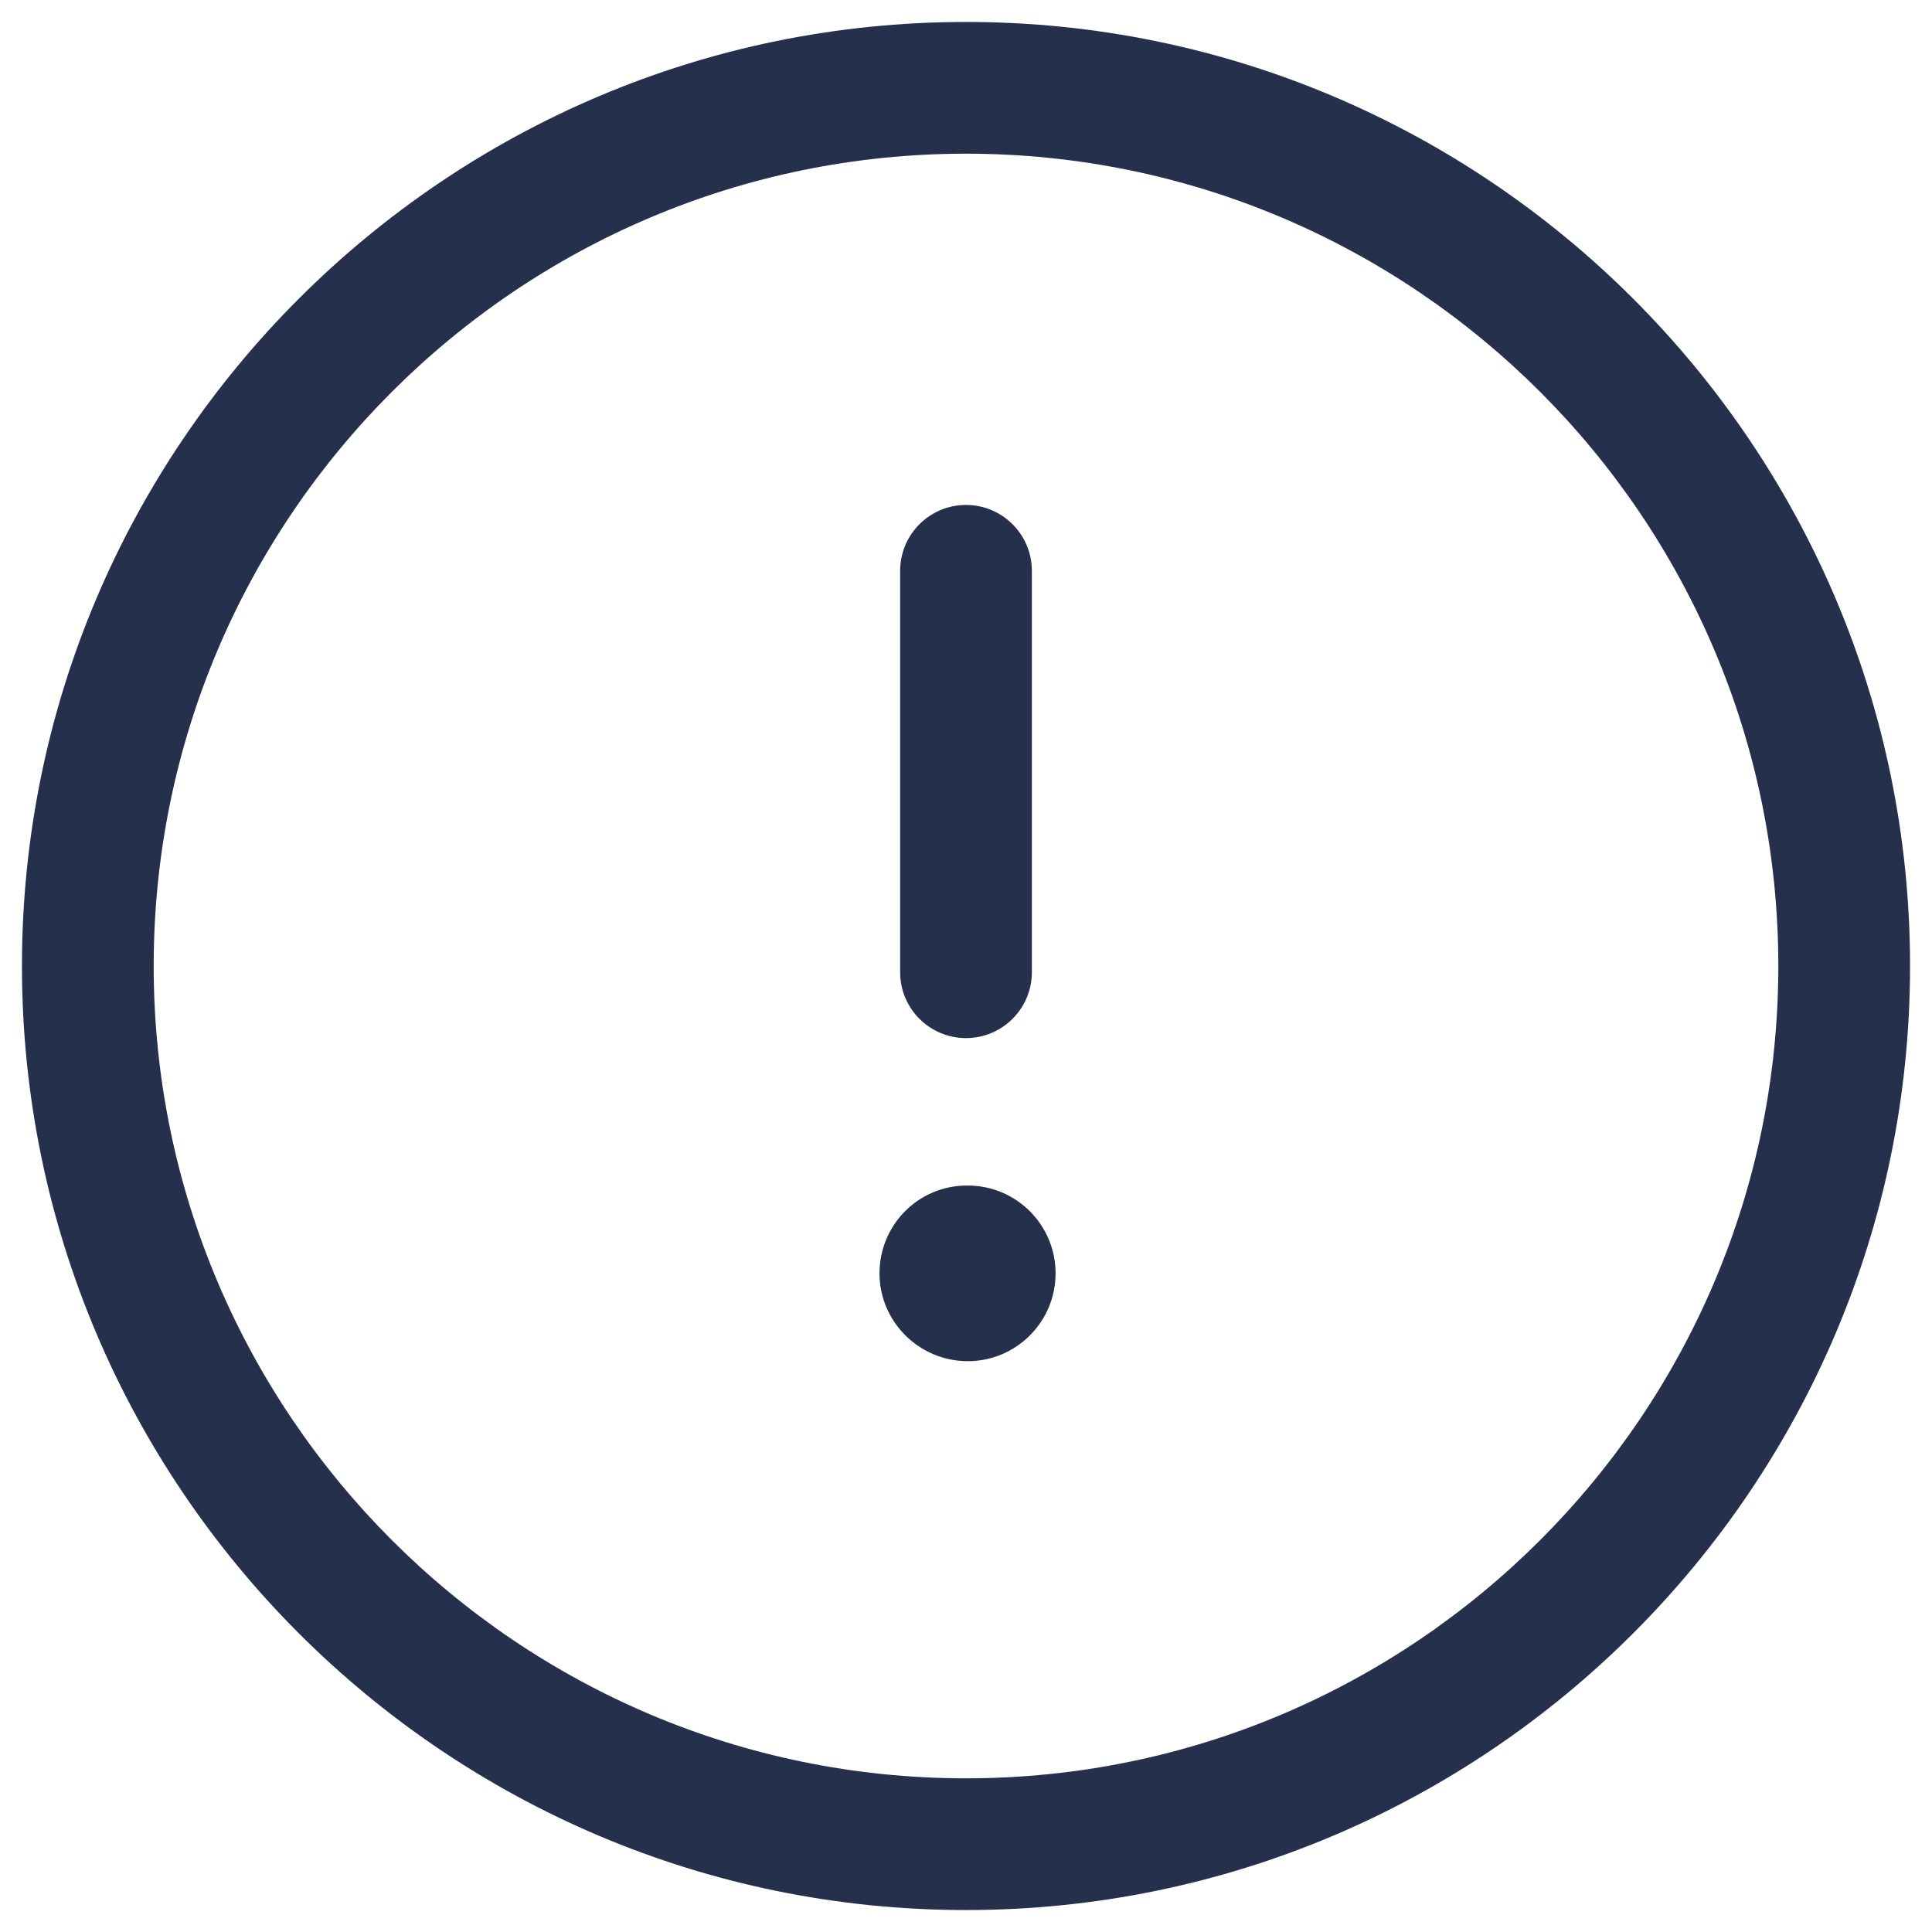 <svg width="22" height="22" viewBox="0 0 22 22" fill="none" xmlns="http://www.w3.org/2000/svg">
<path d="M11 21.75C5.072 21.75 0.25 16.928 0.25 11C0.25 5.072 5.072 0.25 11 0.25C16.928 0.25 21.75 5.072 21.75 11C21.75 16.928 16.928 21.75 11 21.75ZM11 1.75C5.899 1.75 1.75 5.899 1.75 11C1.75 16.101 5.899 20.25 11 20.25C16.101 20.25 20.25 16.101 20.25 11C20.25 5.899 16.101 1.75 11 1.75ZM12.02 14.5C12.02 13.948 11.573 13.5 11.02 13.5H11.01C10.458 13.5 10.015 13.948 10.015 14.5C10.015 15.052 10.468 15.5 11.02 15.5C11.572 15.5 12.02 15.052 12.02 14.5ZM11.75 11.071V6.5C11.75 6.086 11.414 5.75 11 5.75C10.586 5.75 10.25 6.086 10.25 6.5V11.071C10.25 11.485 10.586 11.821 11 11.821C11.414 11.821 11.75 11.485 11.75 11.071Z" fill="#25314C"/>
</svg>
